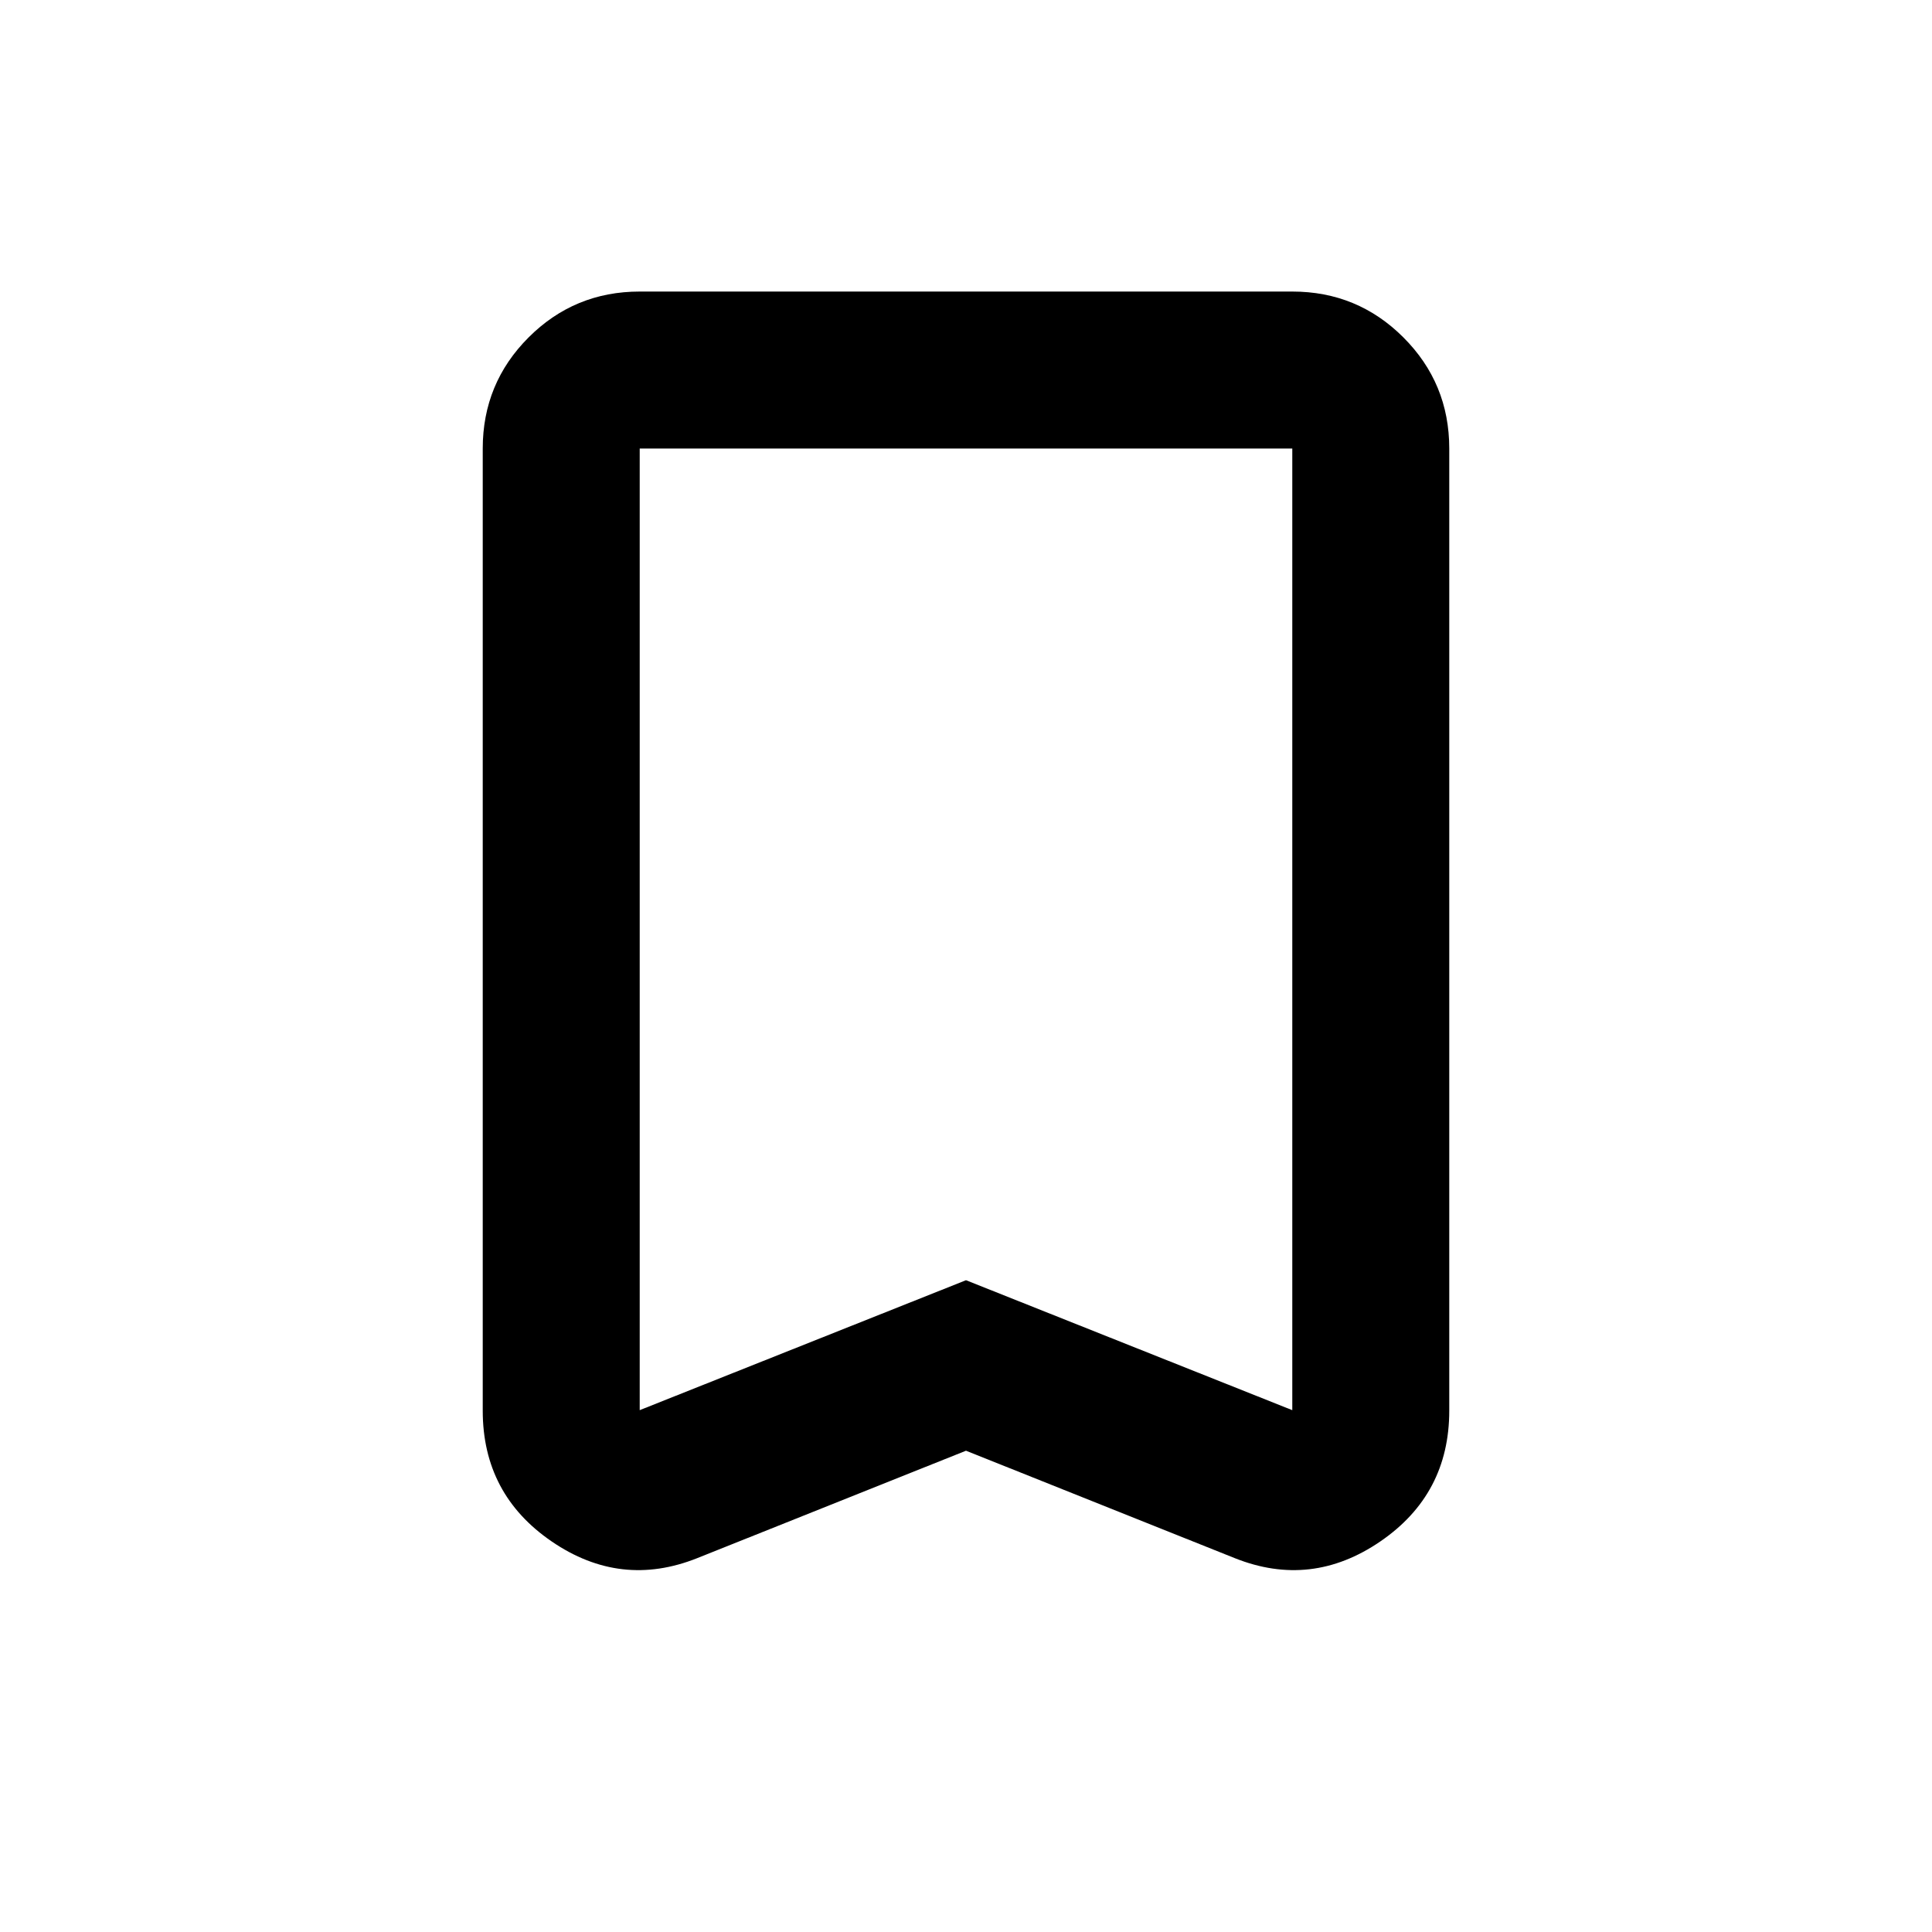 <svg xmlns="http://www.w3.org/2000/svg" height="20" viewBox="0 -960 960 960" width="20"><path d="m480-239.15-133.57 53.39q-38 15.15-72.28-8.29-34.28-23.44-34.28-64.99v-478.09q0-32.42 22.79-55.21t55.21-22.79h324.26q32.42 0 55.21 22.79t22.79 55.21v478.09q0 41.55-34.28 64.99-34.28 23.44-72.28 8.29L480-239.15Zm0-84.72 162.13 64.57v-477.83H317.87v477.83L480-323.87Zm0-413.26H317.87h324.26H480Z"/></svg>